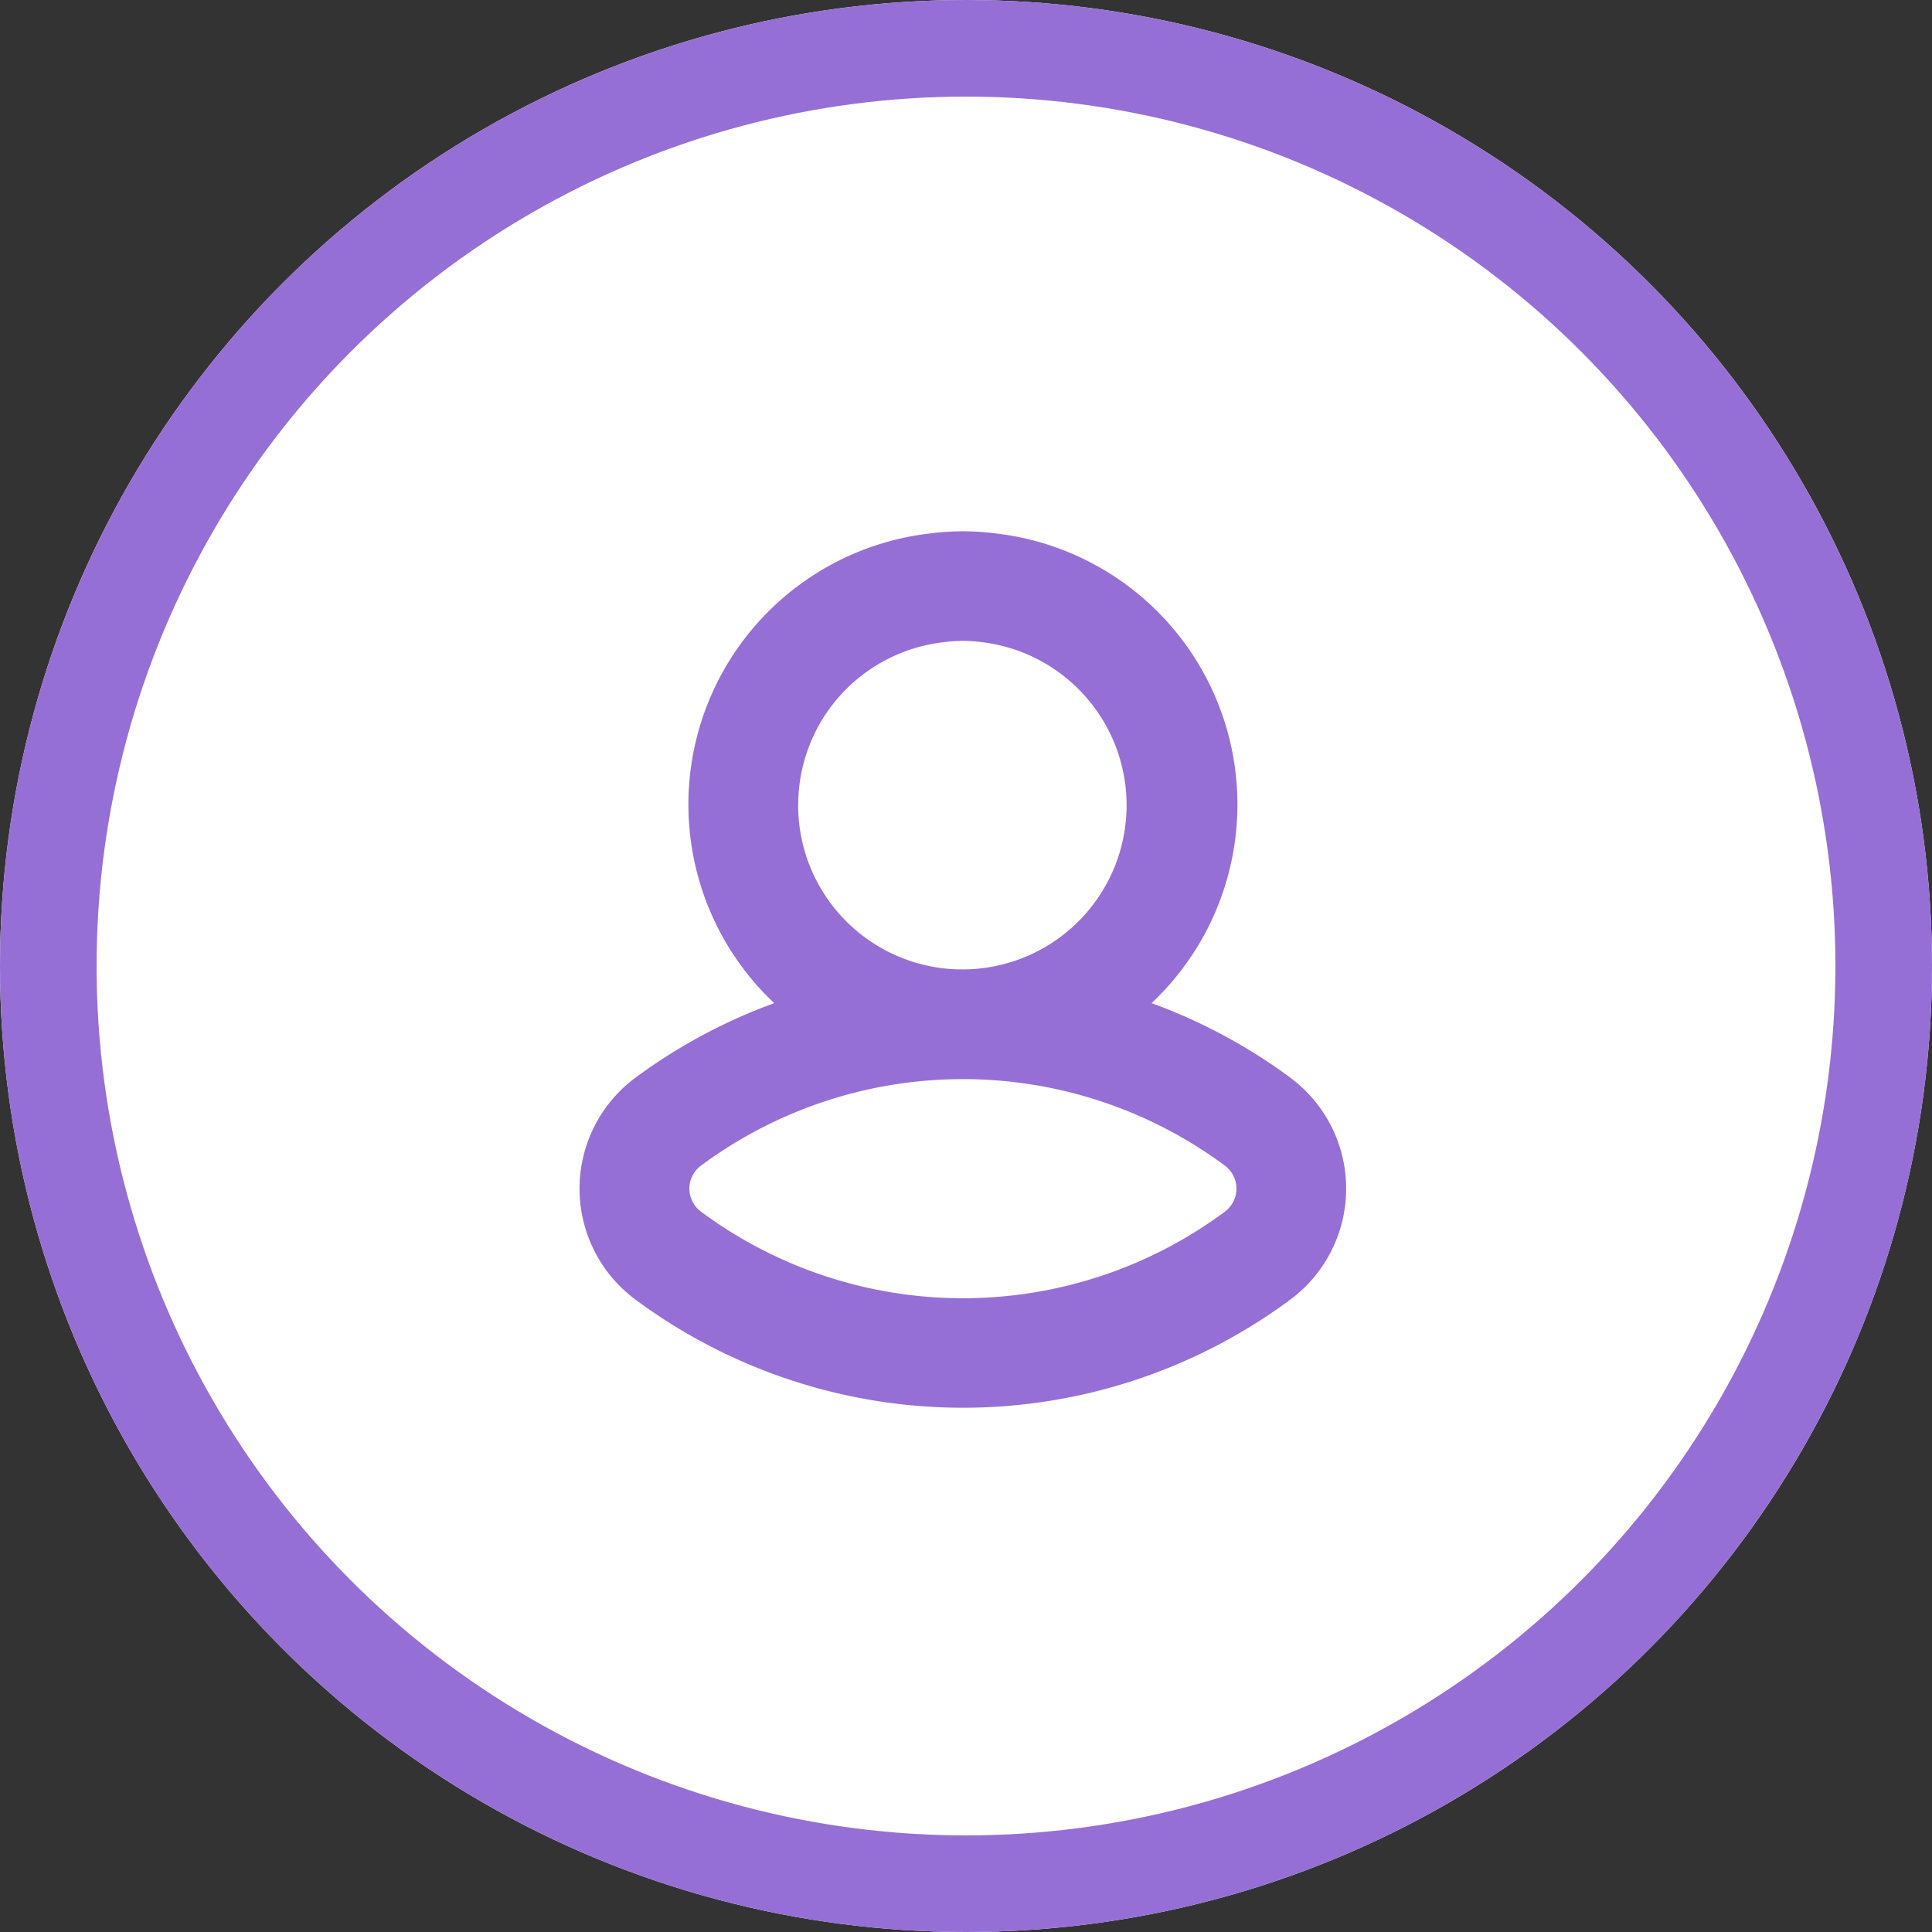 <svg xmlns="http://www.w3.org/2000/svg" width="40" height="40" viewBox="0 0 40 40">
  <rect x="0" y="0" width="40" height="40" fill="#333333" stroke="none"/>
  <g id="Group_2246" data-name="Group 2246" transform="translate(-1005 -483)">
    <g id="Ellipse_40" data-name="Ellipse 40" transform="translate(1005 483)" fill="#fff" stroke="#966fd6" stroke-width="2">
      <circle cx="20" cy="20" r="20" stroke="none"/>
      <circle cx="20" cy="20" r="19" fill="none"/>
    </g>
    <path id="profile_close_1" d="M335.707,363.306a11.392,11.392,0,0,0-2.865-1.537,5.648,5.648,0,0,0-3.238-9.726,5.2,5.2,0,0,0-1.336,0,5.649,5.649,0,0,0-3.239,9.726,11.385,11.385,0,0,0-2.864,1.537,2.858,2.858,0,0,0,0,4.607,11.381,11.381,0,0,0,13.541,0,2.86,2.86,0,0,0,0-4.607Zm-10.181-5.635a3.391,3.391,0,0,1,3.062-3.38,2.755,2.755,0,0,1,.705,0,3.4,3.4,0,1,1-3.768,3.38Zm8.827,8.42a9.1,9.1,0,0,1-10.833,0,.593.593,0,0,1,0-.963,9.106,9.106,0,0,1,10.833,0,.594.594,0,0,1,0,.963Z" transform="translate(696 142)" fill="#966fd6" fill-rule="evenodd"/>
  </g>
</svg>
